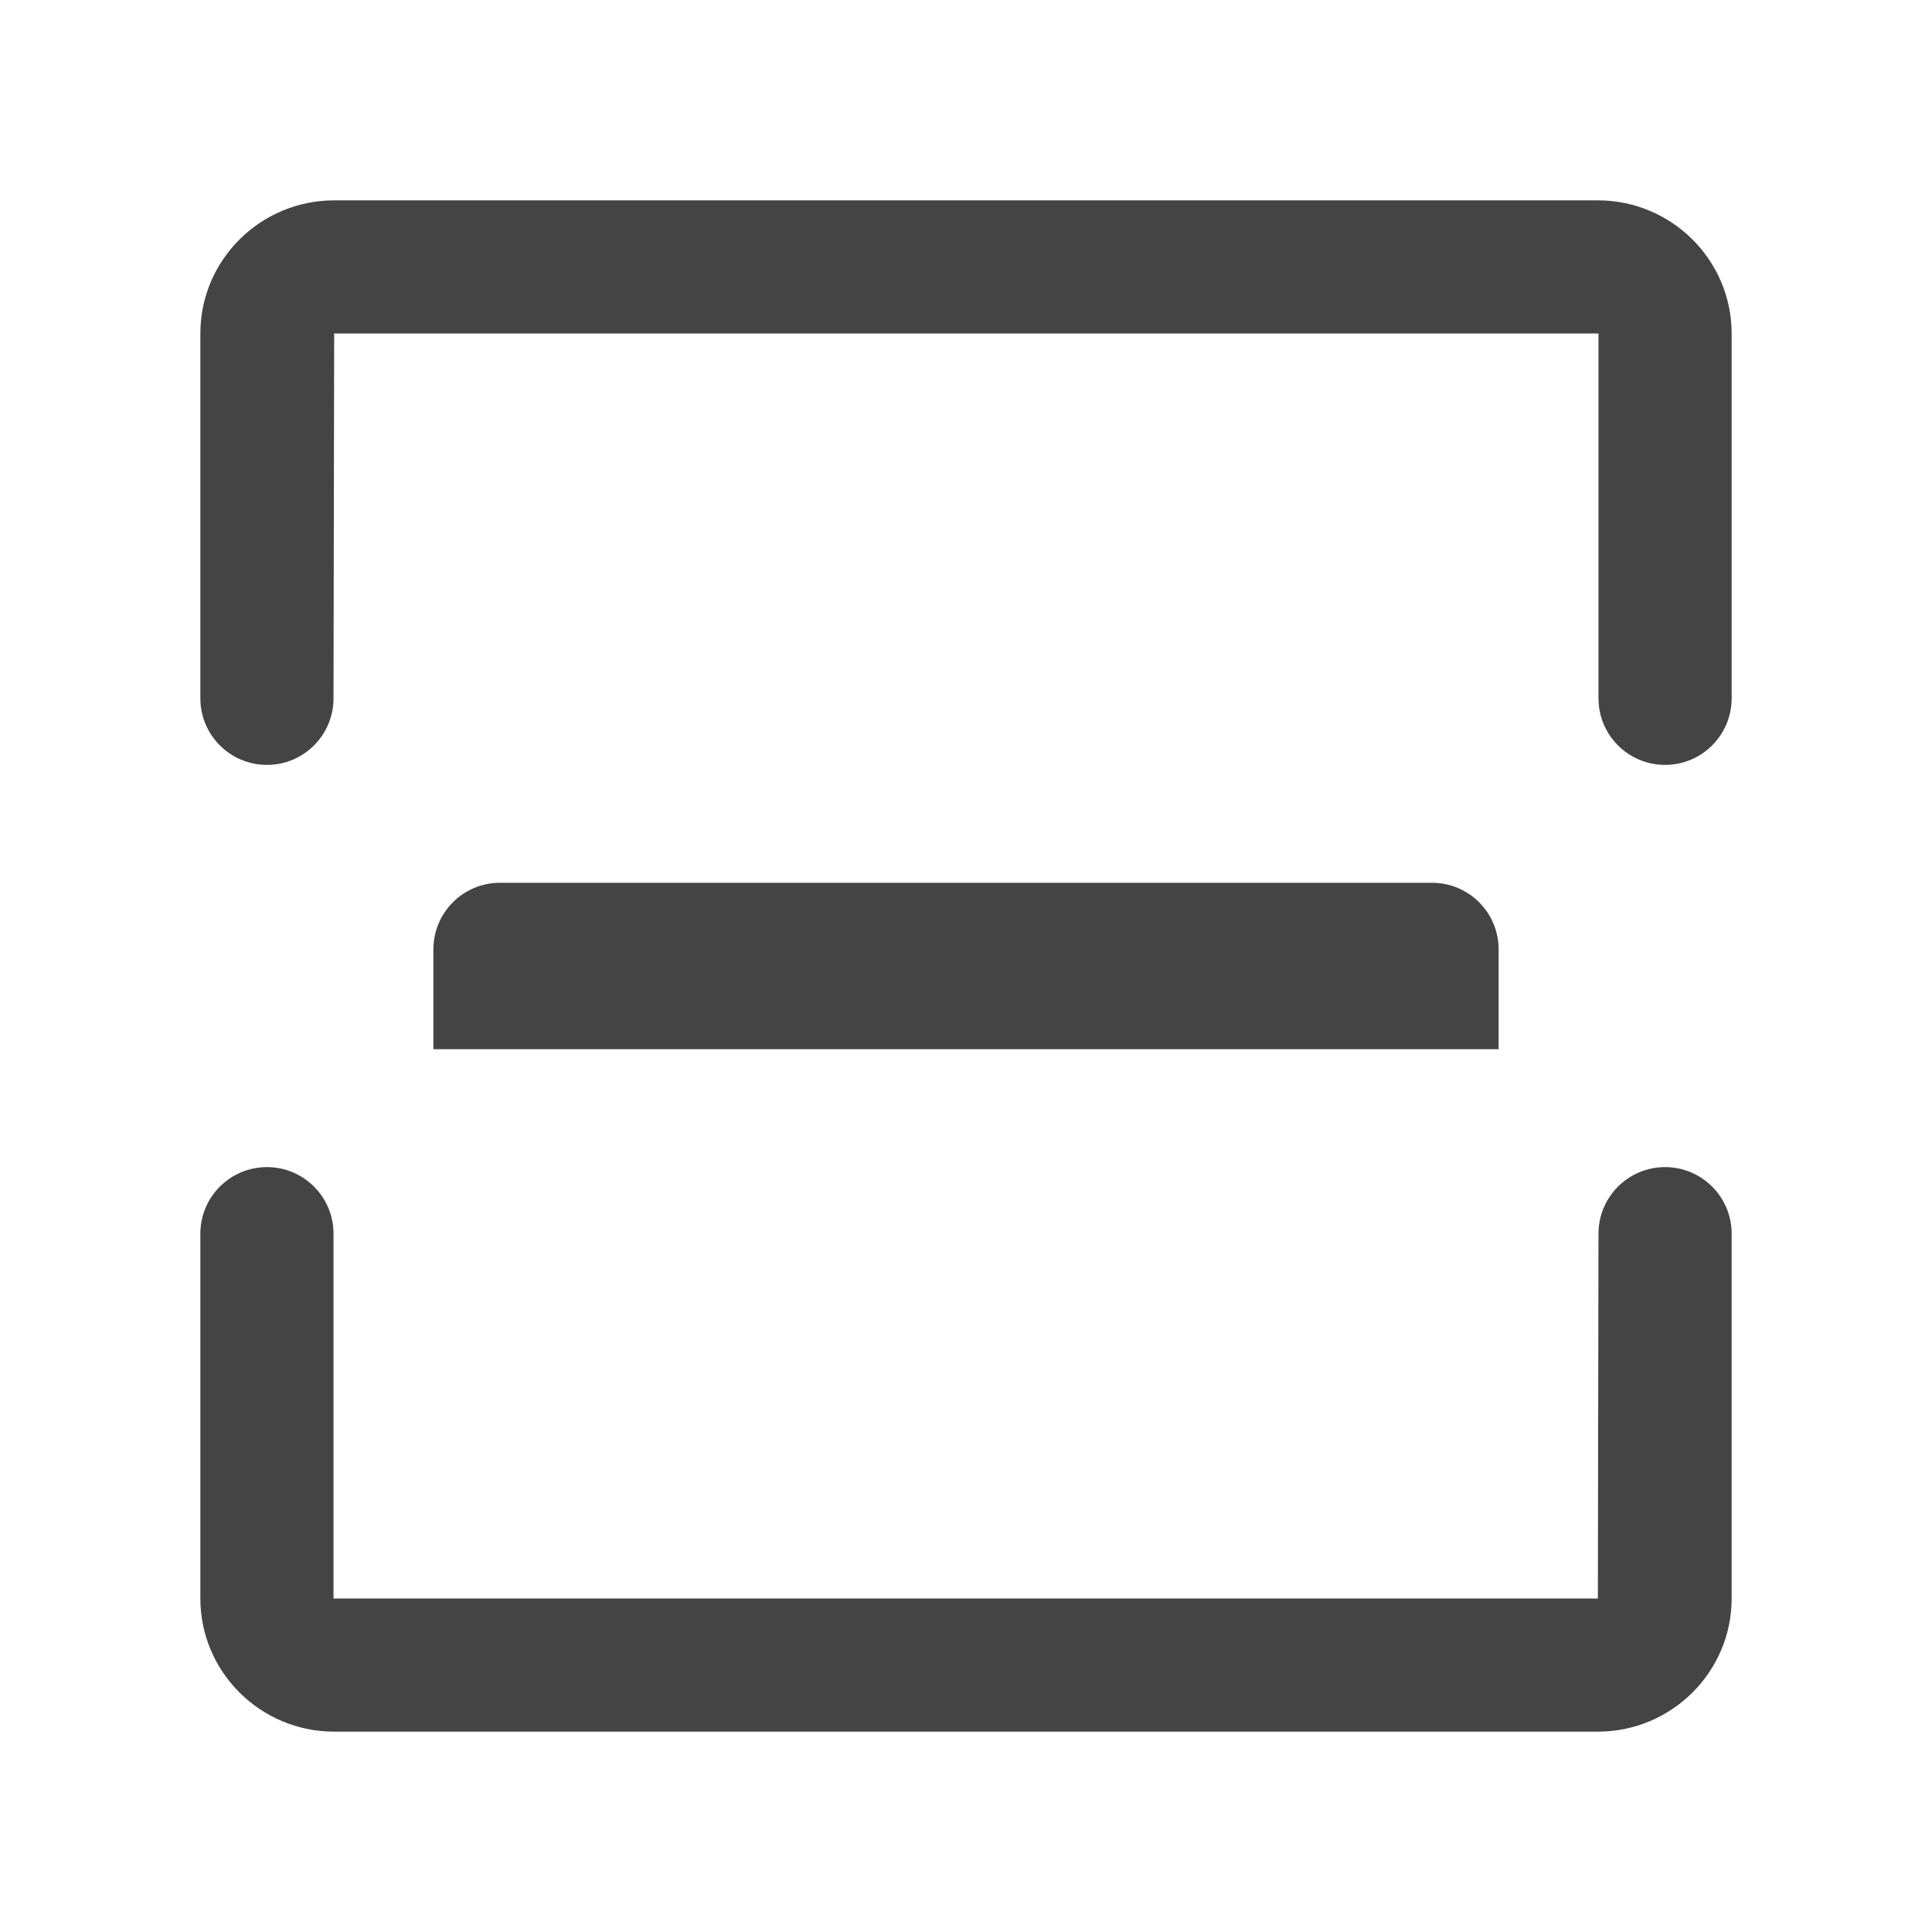 <?xml version="1.0" standalone="no"?><!DOCTYPE svg PUBLIC "-//W3C//DTD SVG 1.1//EN" "http://www.w3.org/Graphics/SVG/1.1/DTD/svg11.dtd"><svg t="1594705634831" class="icon" viewBox="0 0 1024 1024" version="1.1" xmlns="http://www.w3.org/2000/svg" p-id="1691" width="36" height="36" xmlns:xlink="http://www.w3.org/1999/xlink"><defs><style type="text/css"></style></defs><path d="M794.304 556.113H229.705V503.182c0-19.489 15.799-35.288 35.288-35.288h494.023c19.488 0 35.288 15.799 35.288 35.288v52.931z" fill="#444444" p-id="1692"></path><path d="M846.903 917.805h-669.789c-39.112 0-70.919-31.66-70.919-70.575v-193.348c0-19.487 15.8-35.288 35.288-35.288s35.288 15.8 35.288 35.288v193.348h670.133l0.327-193.348c0-19.487 15.8-35.288 35.288-35.288s35.288 15.8 35.288 35.288v193.348c-0.001 38.914-31.807 70.575-70.903 70.575zM882.518 405.414c-19.487 0-35.288-15.8-35.288-35.288V176.77H177.114l-0.345 193.357c0 19.487-15.8 35.288-35.288 35.288s-35.288-15.8-35.288-35.288V176.77c0-38.914 31.807-70.575 70.919-70.575h669.789c39.095 0 70.902 31.66 70.902 70.575v193.357c0.001 19.487-15.799 35.288-35.286 35.288z" fill="#444444" p-id="1693"></path></svg>